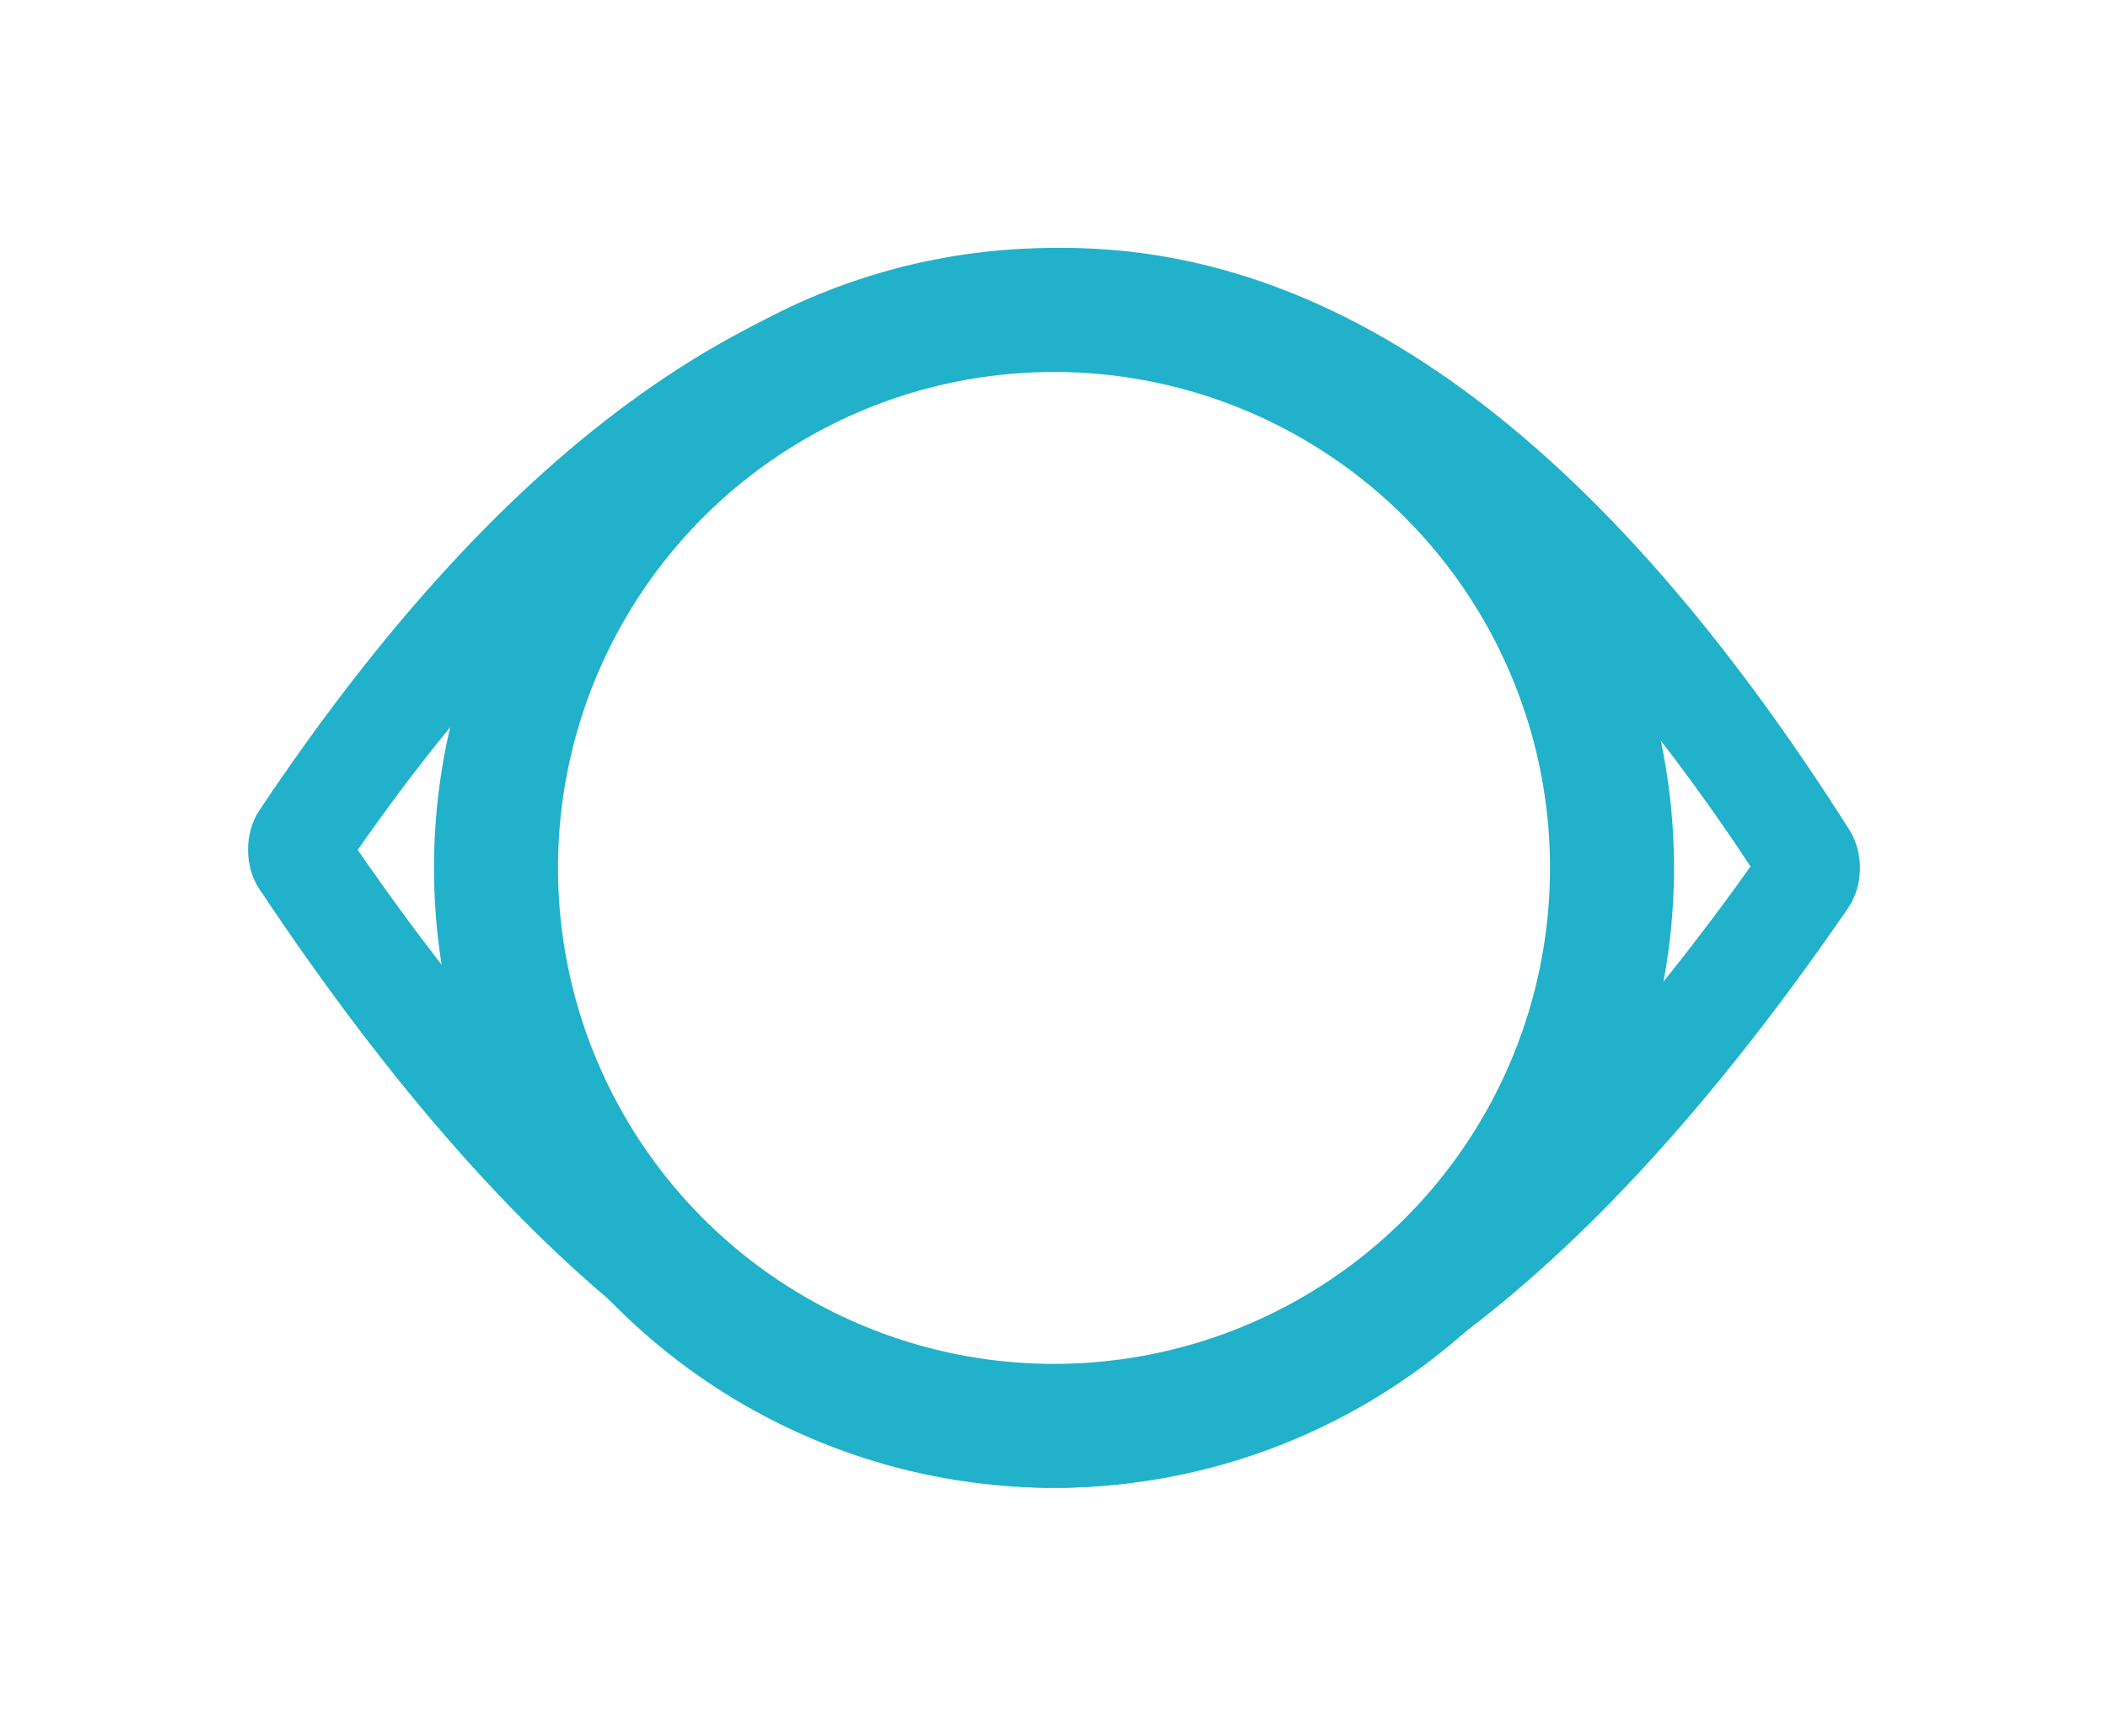 <svg xmlns="http://www.w3.org/2000/svg" width="34" height="28" viewBox="0 0 34 28">
  <g fill="none" fill-rule="evenodd">
    <path fill="#21B1CA" d="M29.829,13.386 C30.063,13.756 30.055,14.289 29.809,14.646 C25.544,20.853 21.276,24 17,24 C12.718,24 8.448,20.749 4.183,14.34 C3.94,13.975 3.94,13.437 4.183,13.072 C8.136,7.151 12.396,4.102 16.948,4.002 C21.521,3.902 25.821,7.062 29.829,13.386 Z M27.988,13.608 C24.453,8.395 20.787,5.87 16.974,5.953 C13.059,6.039 9.33,8.602 5.77,13.709 C9.622,19.297 13.367,22.049 17,22.049 C20.556,22.049 24.214,19.504 27.972,14.341 L28.234,13.976 L27.988,13.608 Z"/>
    <circle cx="17" cy="14" r="9" stroke="#21B1CA" stroke-width="2"/>
  </g>
</svg>

